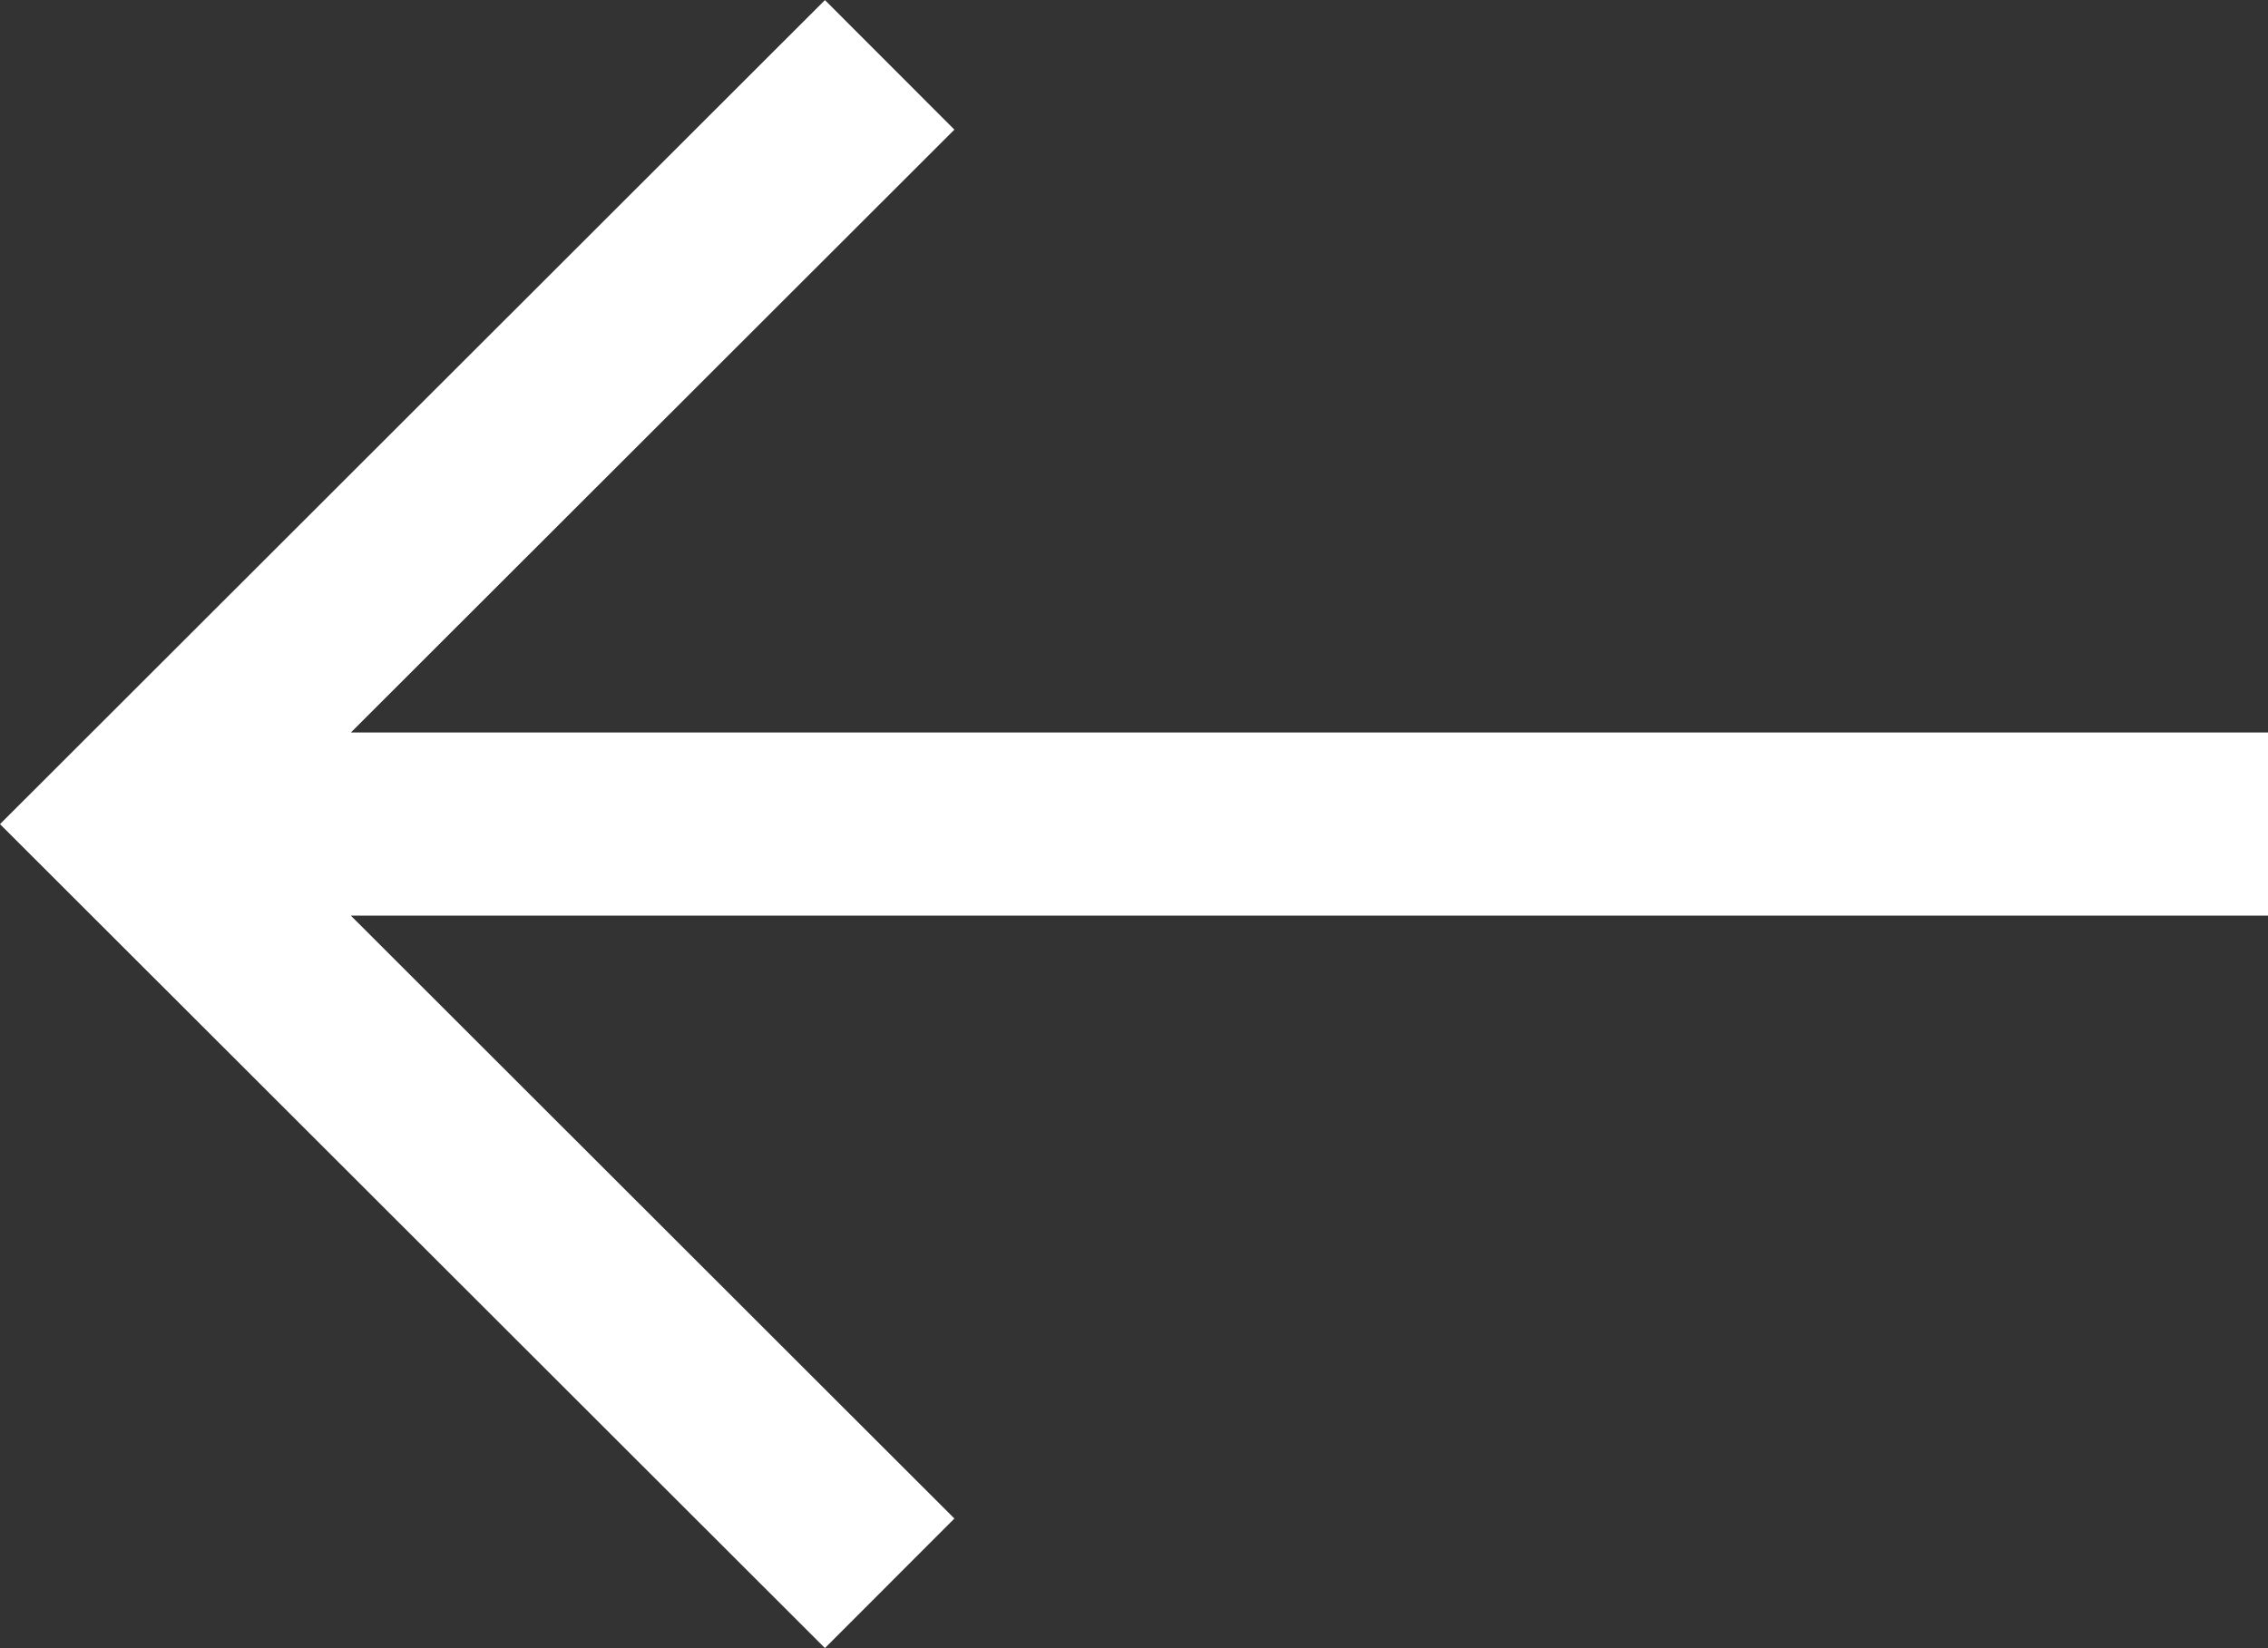 <svg xmlns="http://www.w3.org/2000/svg" width="21.953" height="15.956" viewBox="0 0 21.953 15.956">
  <rect x="0" y="0" width="21.953" height="15.956" fill="#333333" stroke="none"/>
  <path id="Path_7815" data-name="Path 7815" d="M345.325,118.121l1.253-1.254-5.842-5.837h18.558v-1.773H340.736l5.842-5.837-1.253-1.254-7.985,7.978Z" transform="translate(-337.34 -102.165)" fill="#fff"/>
</svg>
